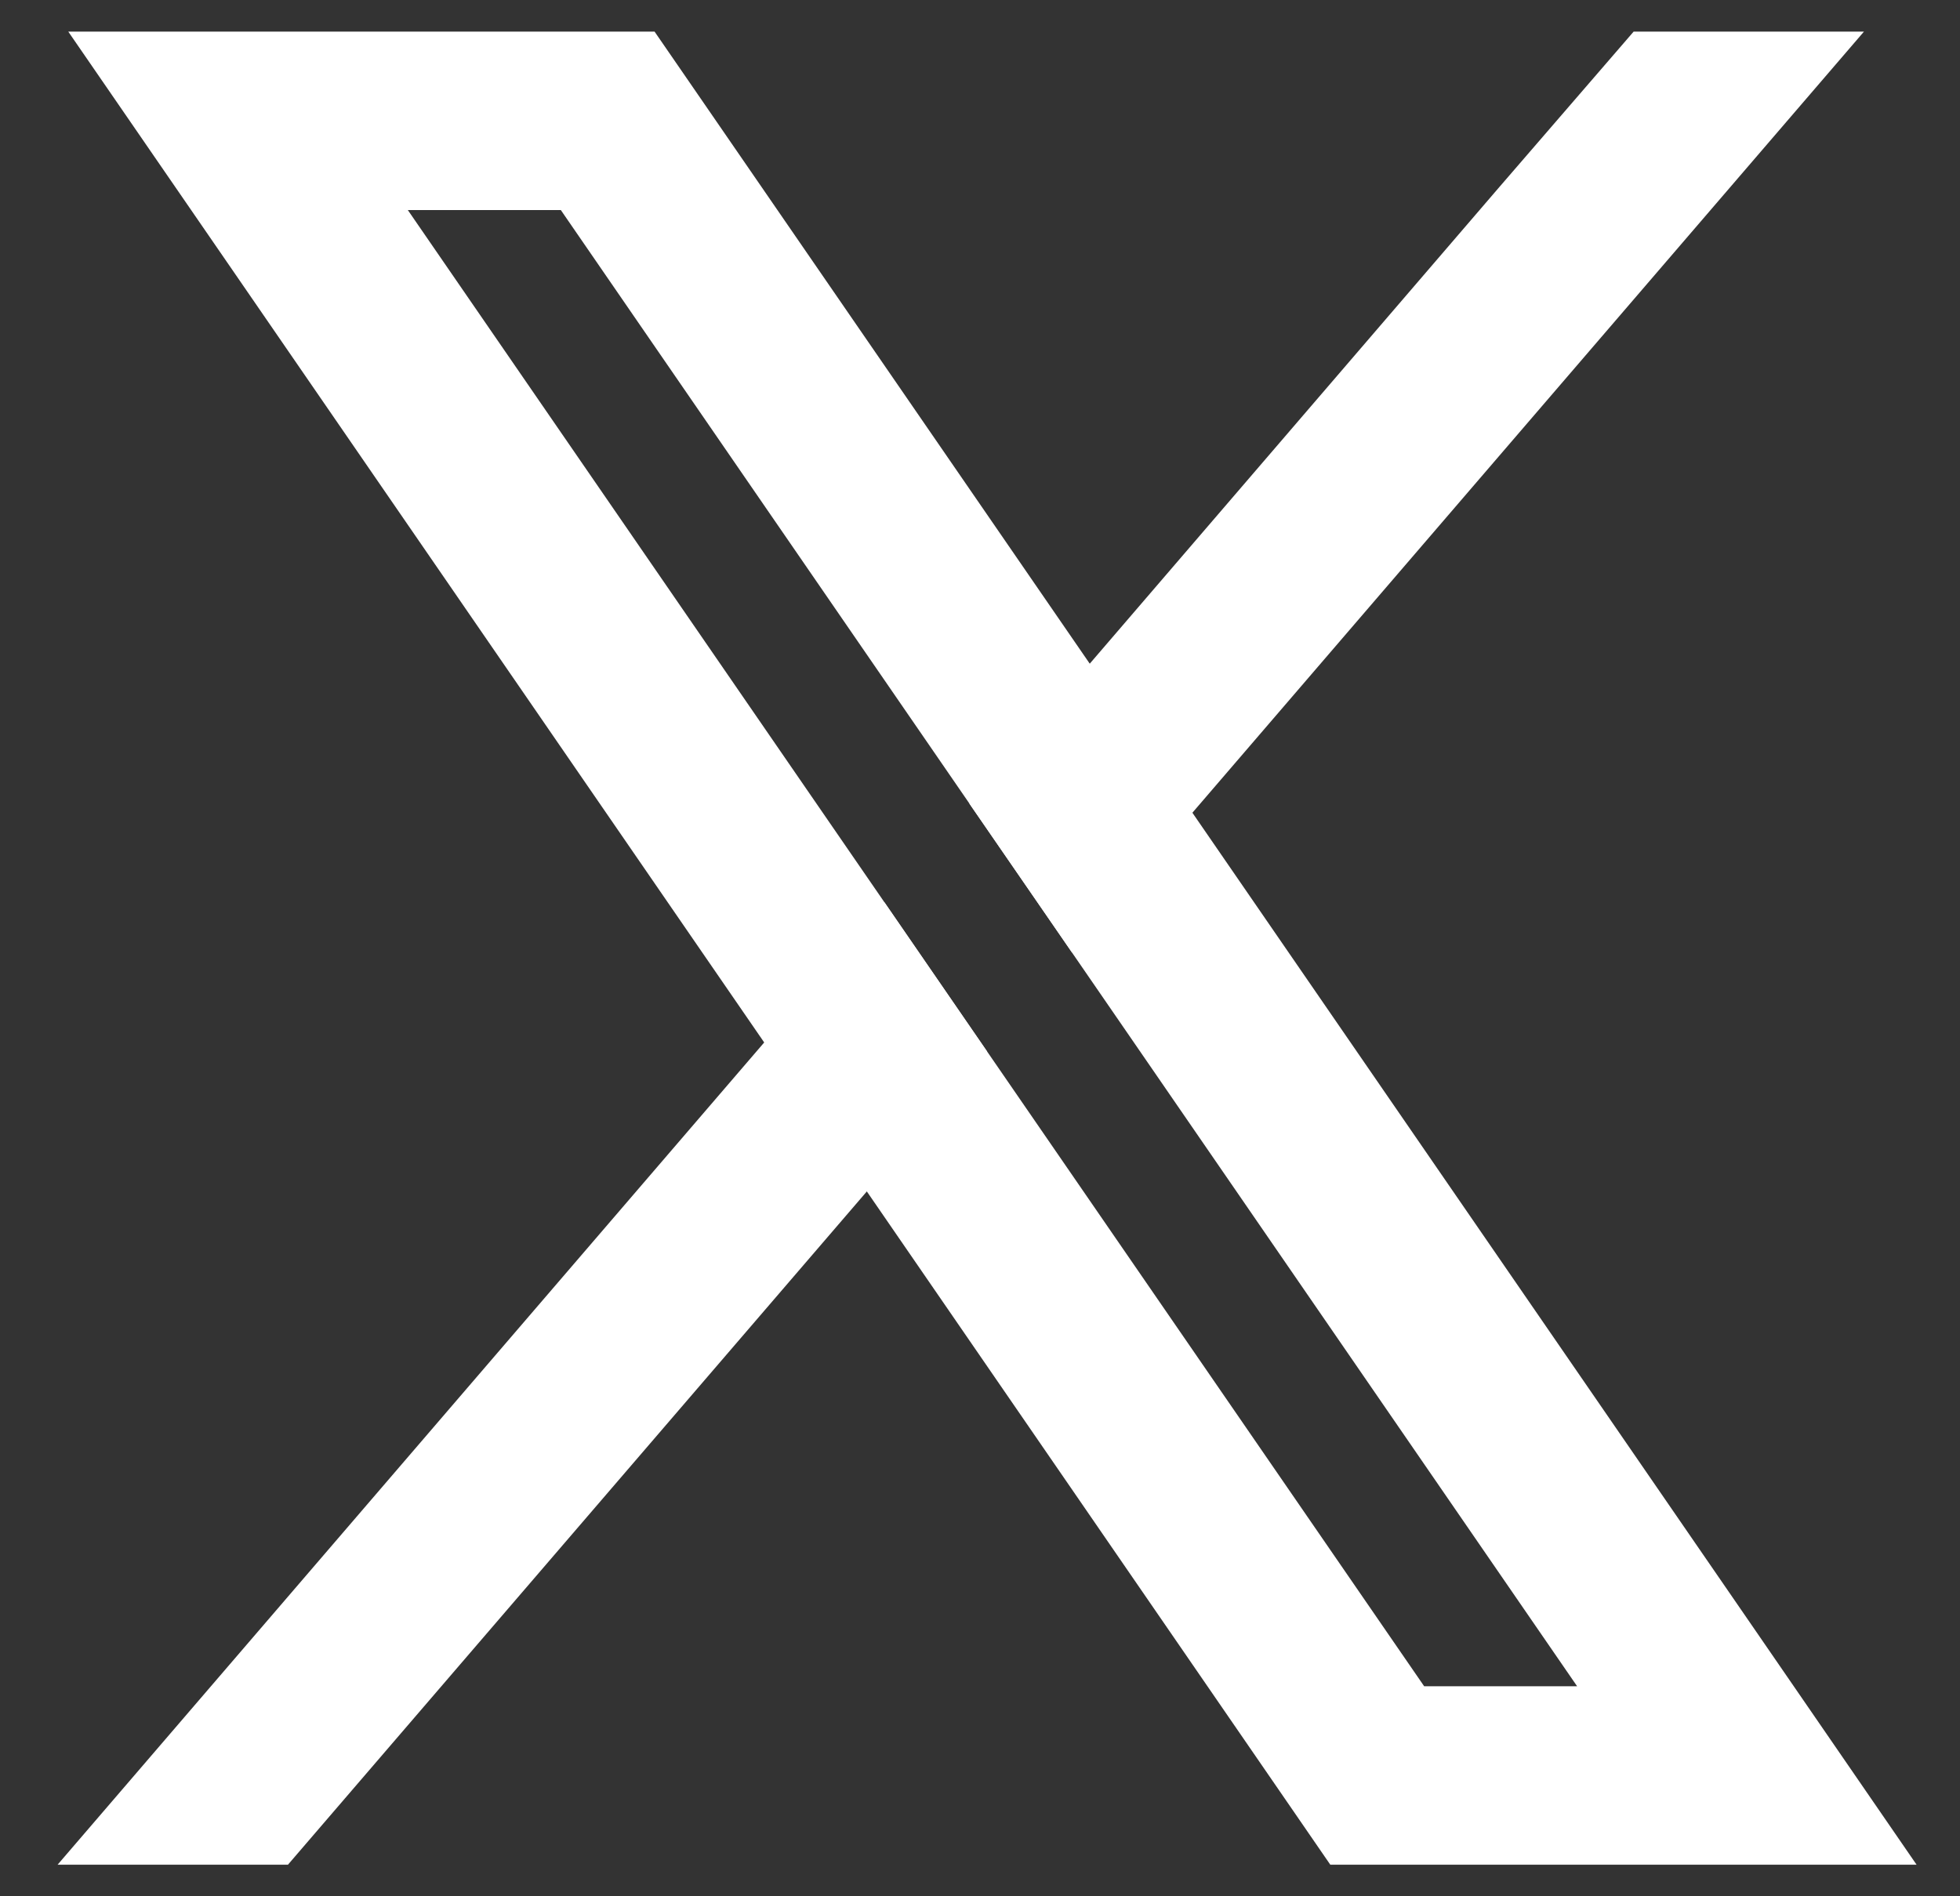 <svg width="31" height="30" viewBox="0 0 31 30" fill="none" xmlns="http://www.w3.org/2000/svg">
<rect x="0" y="0" width="31" height="30" fill="#333333" stroke="none"/>
<path d="M27.397 26.144L18.229 12.824L17.192 11.318L10.634 1.79L10.09 1H2.031L3.997 3.856L12.717 16.526L13.754 18.031L20.76 28.211L21.303 29H29.362L27.397 26.144V26.144ZM22.262 27.177L14.982 16.601L13.946 15.095L5.499 2.823H9.133L15.964 12.748L17 14.253L25.895 27.177H22.262H22.262Z" fill="white" stroke="white"/>
<path d="M13.946 15.095L14.982 16.601L13.754 18.031L4.325 29H2L12.717 16.526L13.946 15.095Z" fill="white" stroke="white"/>
<path d="M28.392 1L18.229 12.824L17 14.253L15.963 12.748L17.192 11.318L24.077 3.304L26.067 1H28.392Z" fill="white" stroke="white"/>
</svg>
